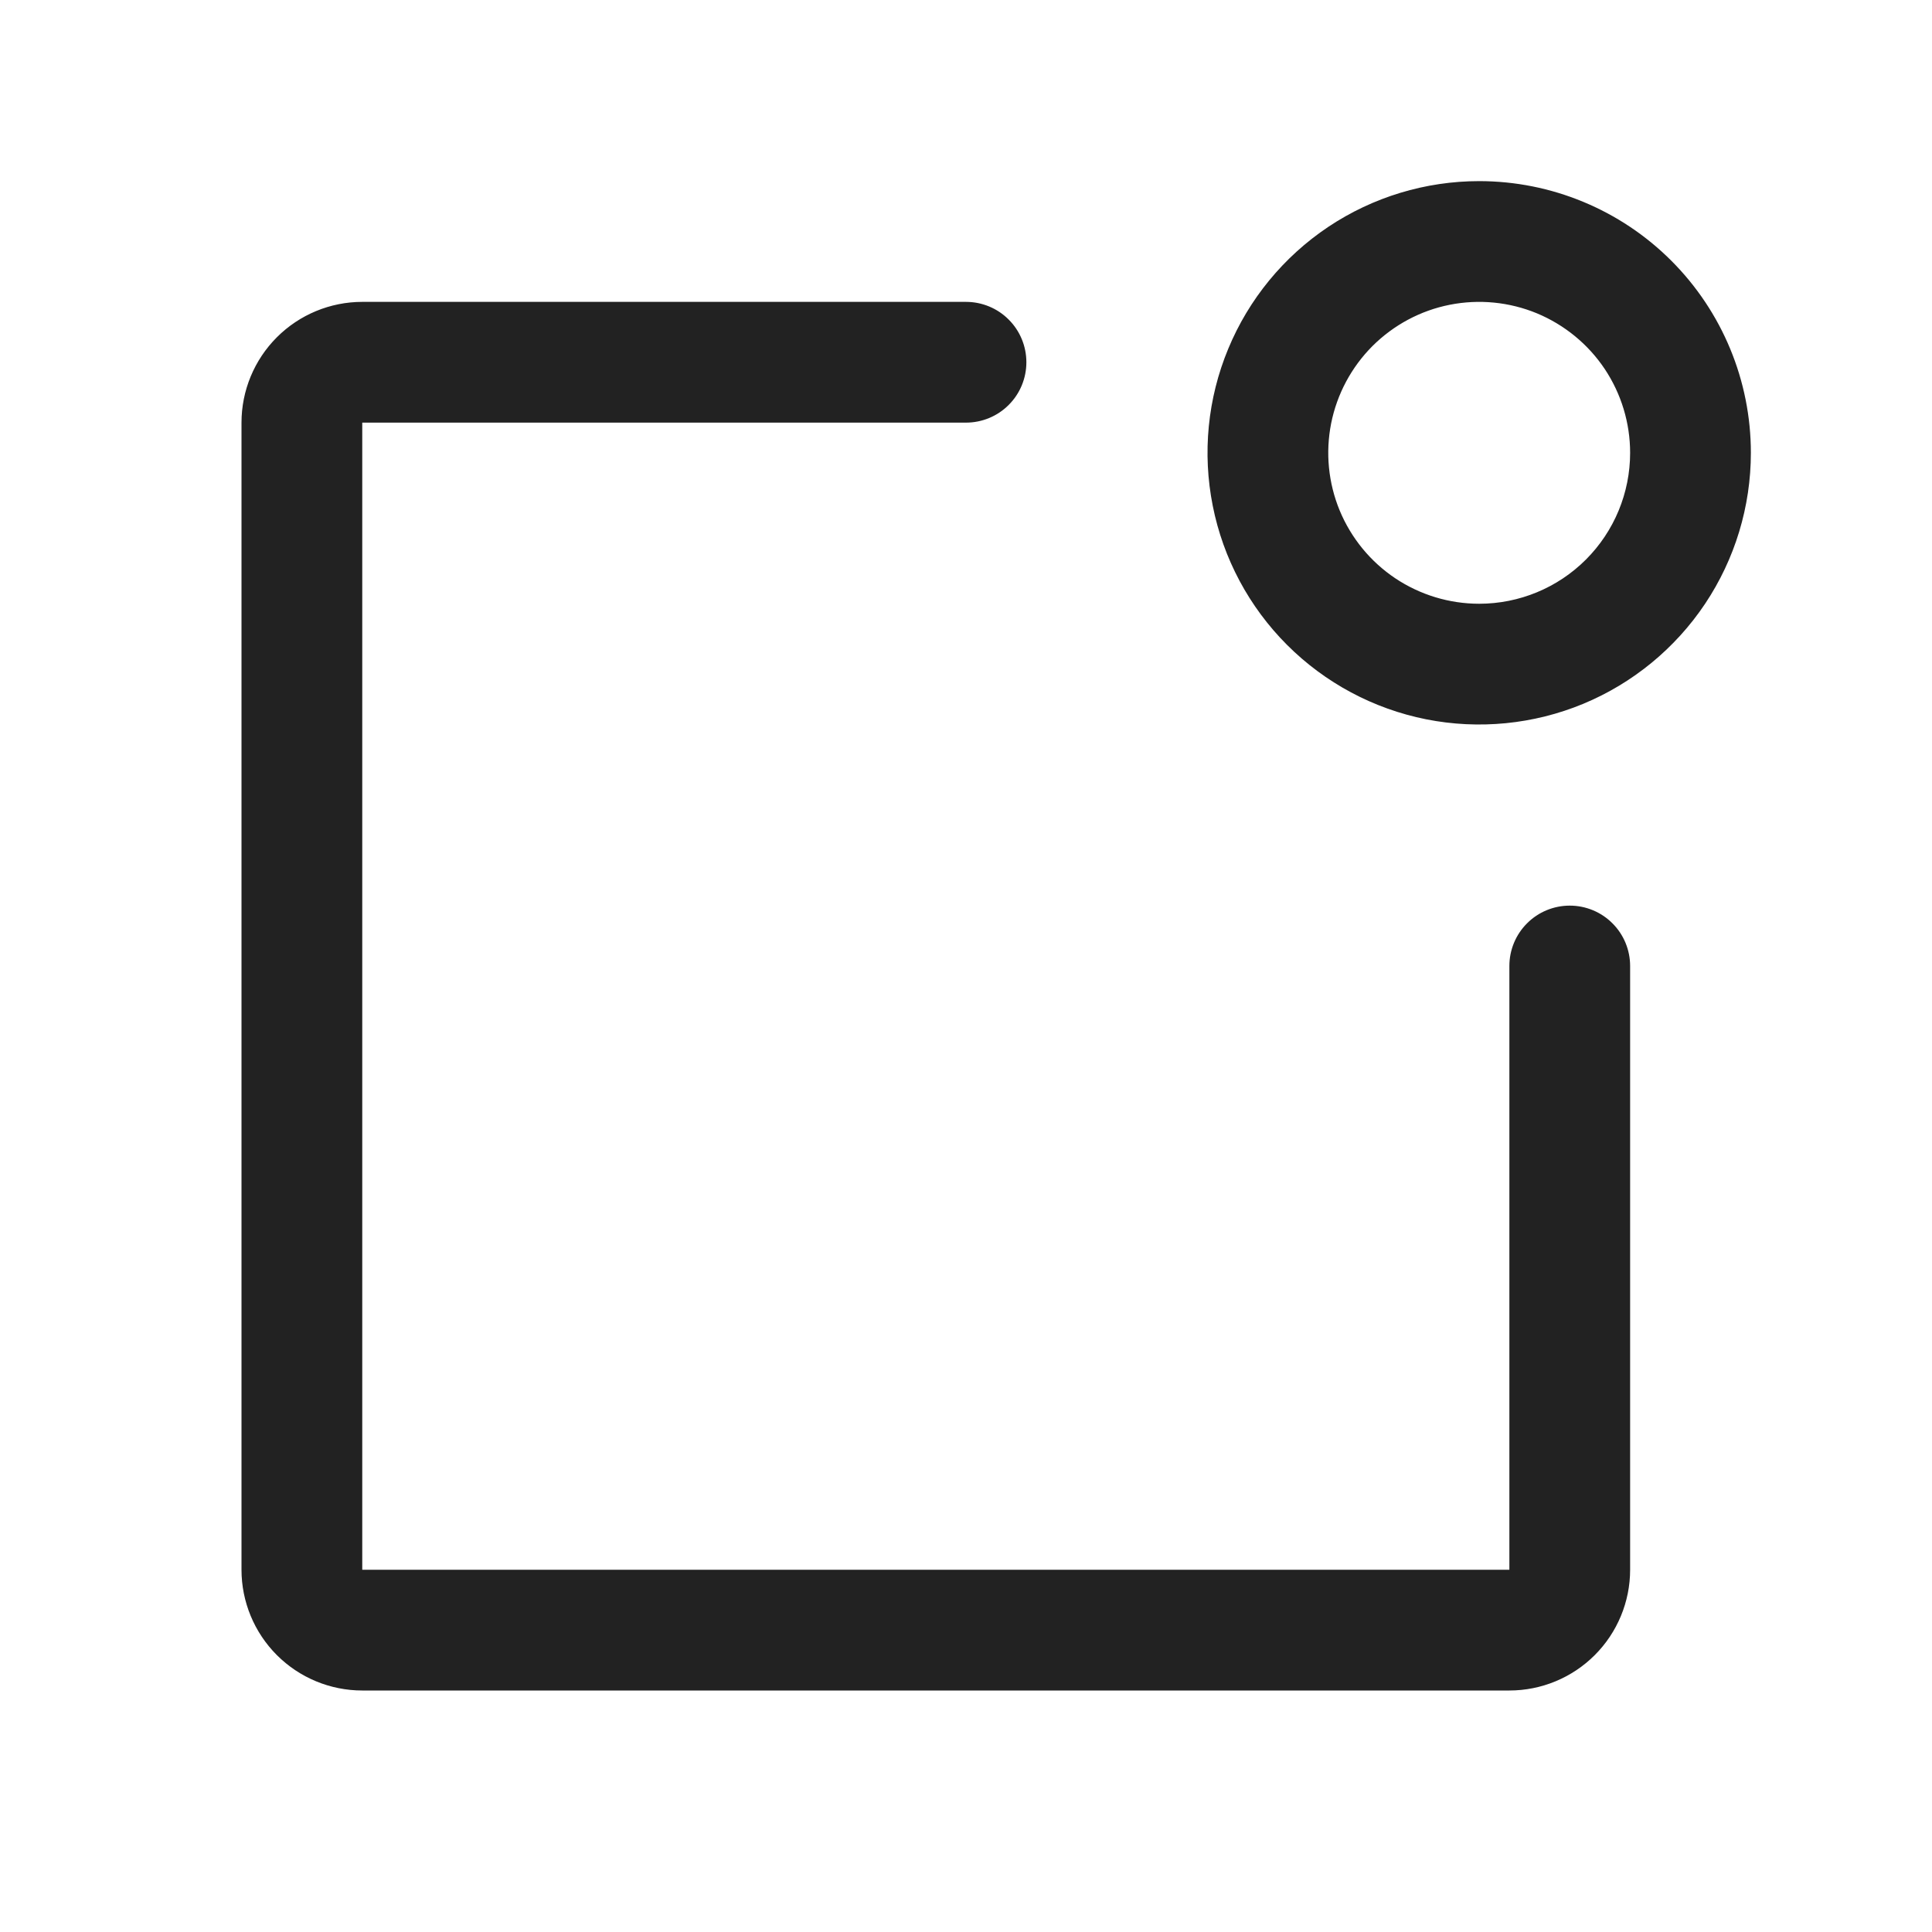 <svg width="32" height="32" viewBox="0 0 32 32" fill="none" xmlns="http://www.w3.org/2000/svg">
<path d="M27 16V26C27 26.53 26.789 27.039 26.414 27.414C26.039 27.789 25.53 28 25 28H6C5.47 28 4.961 27.789 4.586 27.414C4.211 27.039 4 26.53 4 26V7C4 6.47 4.211 5.961 4.586 5.586C4.961 5.211 5.47 5 6 5H16C16.265 5 16.52 5.105 16.707 5.293C16.895 5.48 17 5.735 17 6C17 6.265 16.895 6.52 16.707 6.707C16.52 6.895 16.265 7 16 7H6V26H25V16C25 15.735 25.105 15.48 25.293 15.293C25.48 15.105 25.735 15 26 15C26.265 15 26.52 15.105 26.707 15.293C26.895 15.48 27 15.735 27 16ZM29 7.5C29 8.39 28.736 9.26 28.242 10C27.747 10.74 27.044 11.317 26.222 11.658C25.4 11.998 24.495 12.087 23.622 11.914C22.749 11.74 21.947 11.311 21.318 10.682C20.689 10.053 20.26 9.251 20.087 8.378C19.913 7.505 20.002 6.6 20.343 5.778C20.683 4.956 21.26 4.253 22 3.758C22.74 3.264 23.61 3 24.5 3C25.694 3 26.838 3.474 27.682 4.318C28.526 5.162 29 6.307 29 7.5ZM27 7.5C27 7.006 26.853 6.522 26.579 6.111C26.304 5.7 25.913 5.38 25.457 5.19C25 5.001 24.497 4.952 24.012 5.048C23.527 5.144 23.082 5.383 22.732 5.732C22.383 6.082 22.145 6.527 22.048 7.012C21.952 7.497 22.001 8 22.19 8.457C22.38 8.914 22.7 9.304 23.111 9.579C23.522 9.853 24.006 10 24.5 10C25.163 10 25.799 9.737 26.268 9.268C26.737 8.799 27 8.163 27 7.5Z" fill="#222222"/>
</svg>
